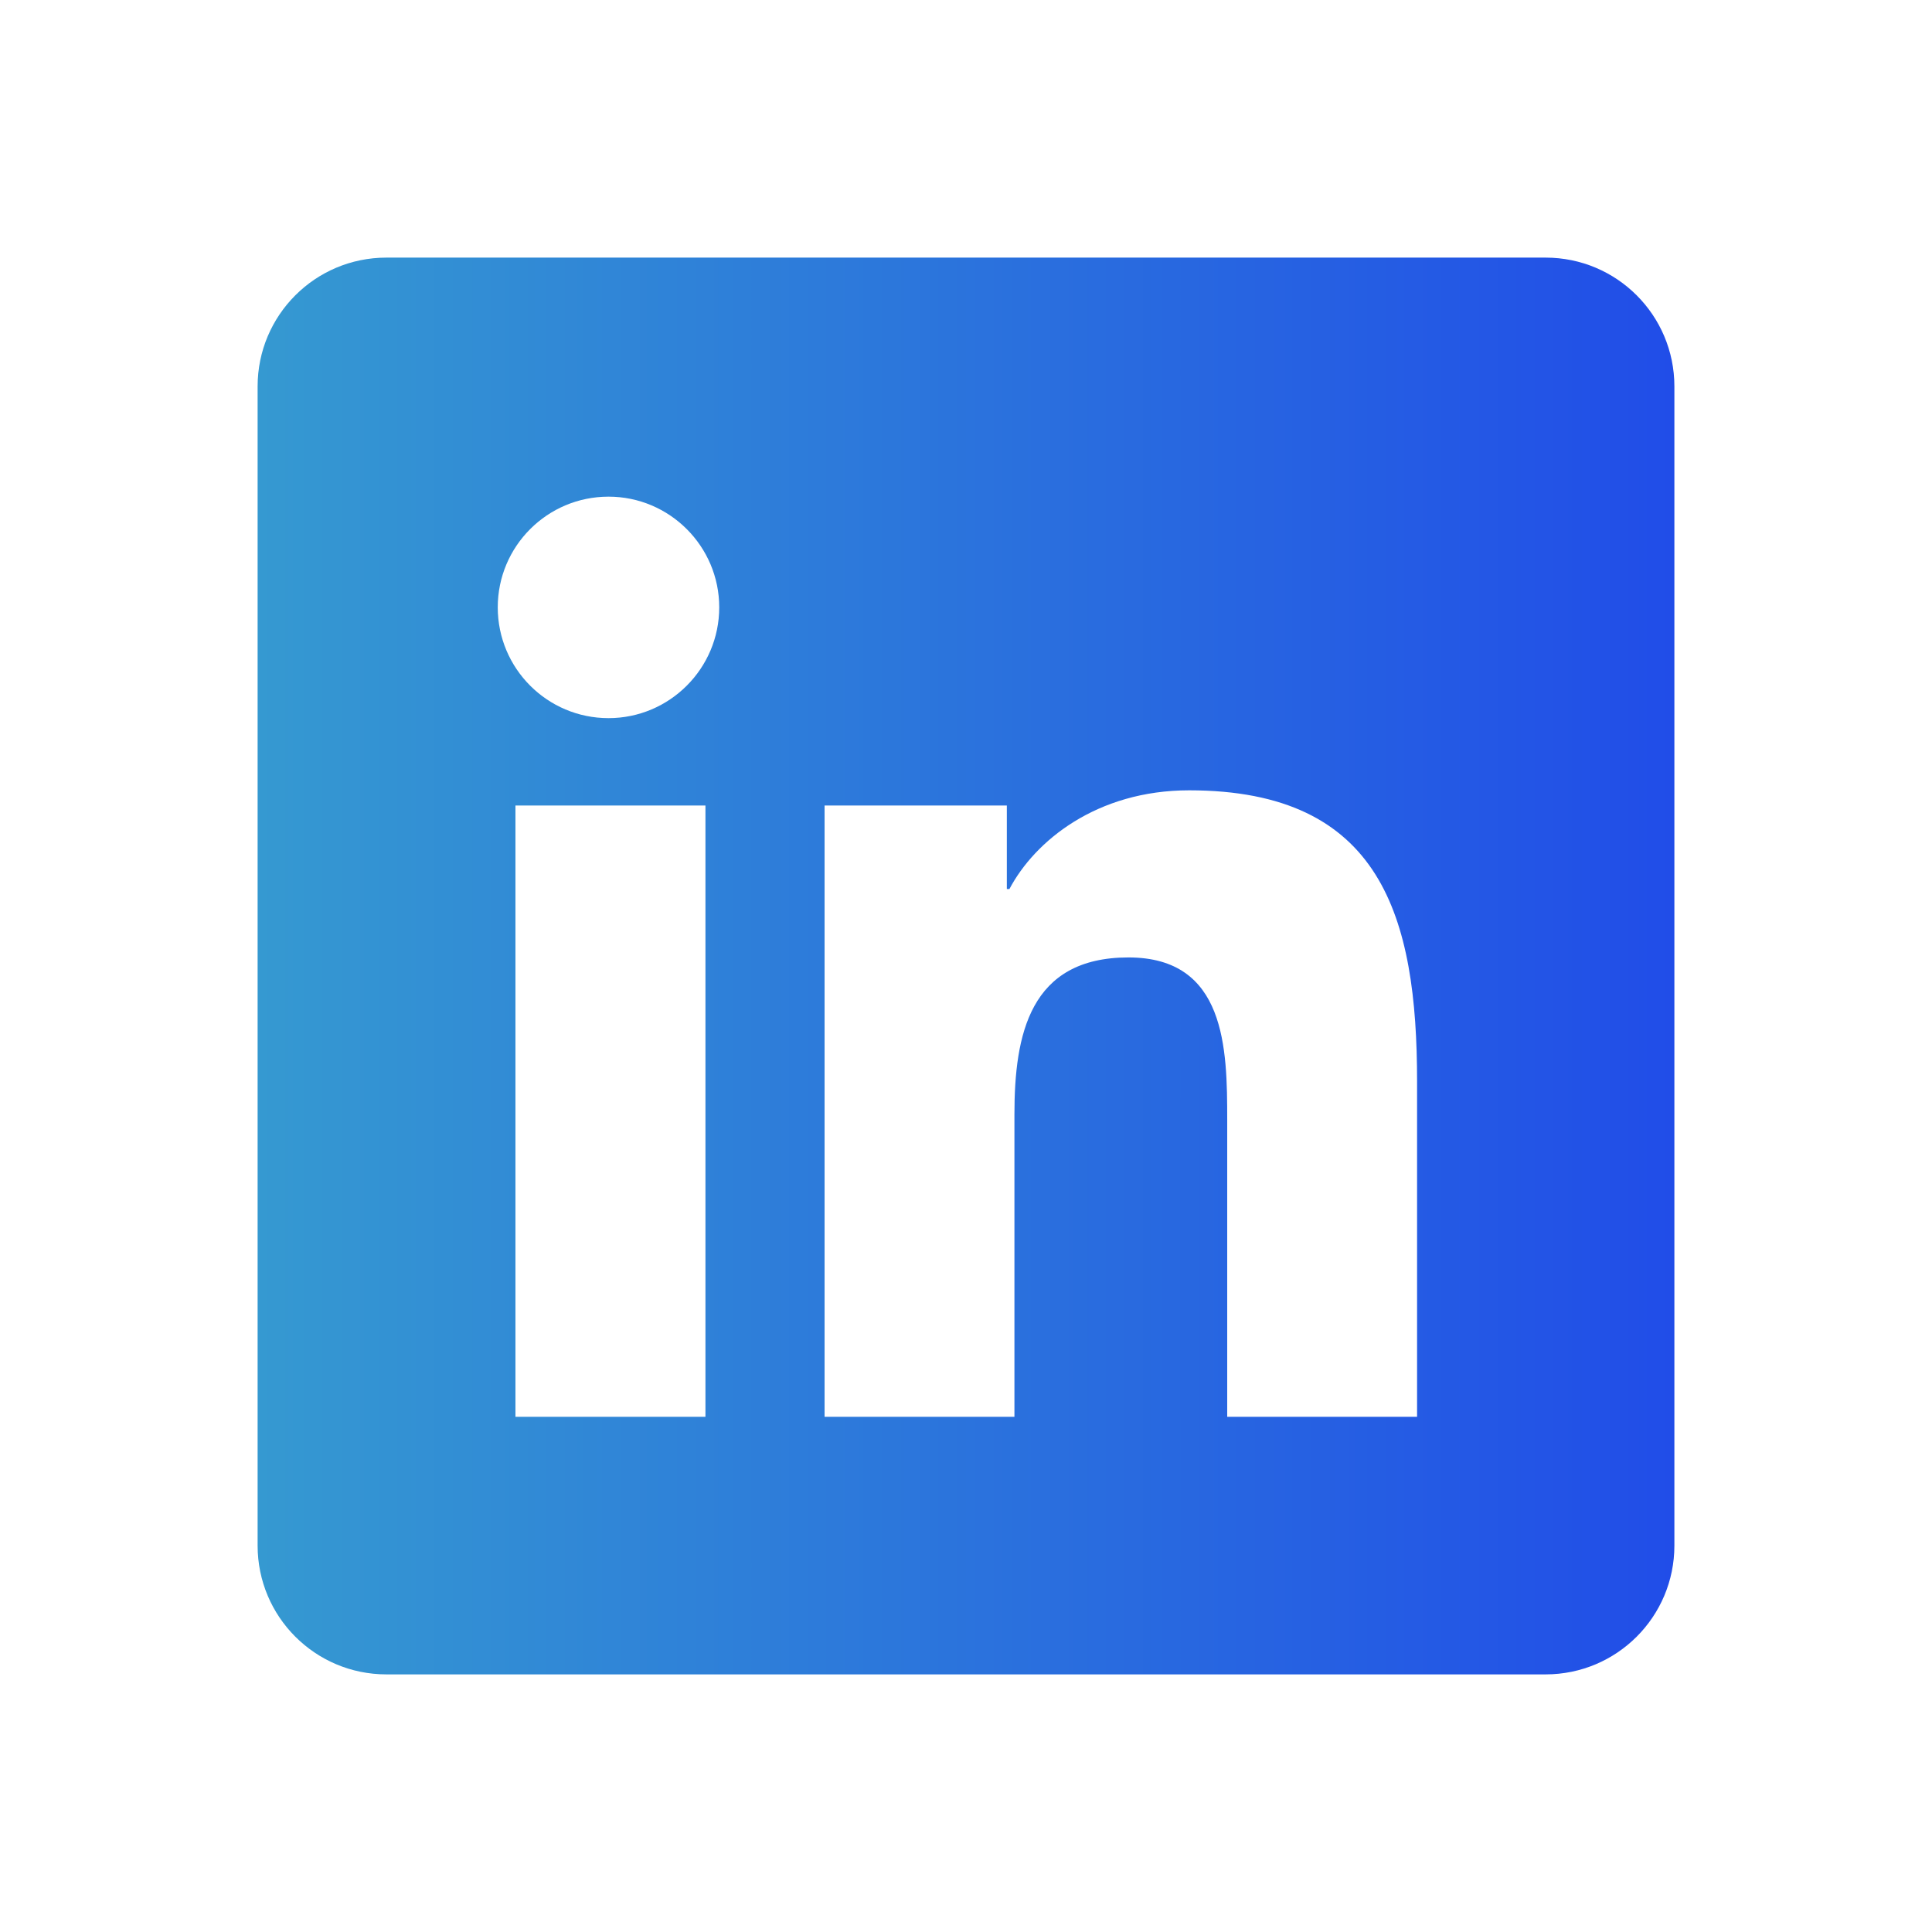 <svg width="44" height="44" viewBox="0 0 44 44" fill="none" xmlns="http://www.w3.org/2000/svg">
<path d="M35.2 5.867H8.8C7.179 5.867 5.867 7.179 5.867 8.8V35.2C5.867 36.821 7.179 38.133 8.8 38.133H35.2C36.821 38.133 38.133 36.821 38.133 35.2V8.8C38.133 7.179 36.821 5.867 35.2 5.867ZM16.066 32.267H11.739V18.345H16.066V32.267ZM13.859 16.355C12.464 16.355 11.336 15.224 11.336 13.832C11.336 12.44 12.465 11.311 13.859 11.311C15.249 11.311 16.38 12.442 16.38 13.832C16.38 15.224 15.249 16.355 13.859 16.355ZM32.273 32.267H27.949V25.497C27.949 23.882 27.919 21.805 25.7 21.805C23.449 21.805 23.103 23.564 23.103 25.379V32.267H18.779V18.345H22.93V20.247H22.989C23.566 19.153 24.977 17.999 27.082 17.999C31.463 17.999 32.273 20.882 32.273 24.631V32.267Z" fill="url(#paint0_linear_15_18)"/>
<defs>
<linearGradient id="paint0_linear_15_18" x1="38.133" y1="22" x2="5.867" y2="22" gradientUnits="userSpaceOnUse">
<stop stop-color="#214DE8"/>
<stop offset="1" stop-color="#3599D1"/>
</linearGradient>
</defs>
</svg>
